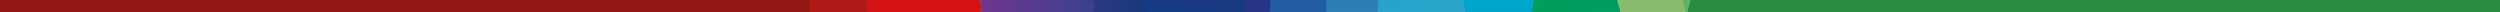 <svg viewBox="0 0 3000 15" xmlns="http://www.w3.org/2000/svg" fill-rule="evenodd" clip-rule="evenodd" stroke-linejoin="round" stroke-miterlimit="1.414"><path fill="url(#a)" d="M0 0h723.07v306.45H0z" transform="translate(875 -257.386) scale(1.729)"/><path d="M116.97 306.44h89.15l-31.04-153.22-58.11 153.22z" fill="url(#b)" fill-rule="nonzero" transform="translate(875 -257.386) scale(1.729)"/><path d="M358.03 0h-45.16l-24.52 153.22 22.32 153.22h47.36V0z" fill="url(#c)" fill-rule="nonzero" transform="translate(875 -257.386) scale(1.729)"/><path d="M209.42 0h-.03l-34.31 153.22 31.04 153.22 47.74-153.22L209.42 0z" fill="url(#d)" fill-rule="nonzero" transform="translate(875 -257.386) scale(1.729)"/><path d="M312.87 0H209.42l44.44 153.22-47.74 153.22h104.55l-22.32-153.22L312.87 0z" fill="url(#e)" fill-rule="nonzero" transform="translate(875 -257.386) scale(1.729)"/><path d="M1075.672-257.386H971.17v529.755h106.04L1039.456 7.492l36.217-264.878z" fill="#af1917" fill-rule="nonzero"/><path d="M209.39 0h-93.31l59 153.22L209.39 0z" fill="url(#f)" fill-rule="nonzero" transform="translate(875 -257.386) scale(1.729)"/><path d="M971.17-257.386H0v529.772l971.17-.017v-529.755z" fill="#931813" fill-rule="nonzero"/><path d="M1075.672-257.386L1039.455 7.492l37.756 264.877L1177.668 7.492l-101.996-264.878z" fill="#d51317" fill-rule="nonzero"/><path d="M641.56 259.58c1.75-25.38 10-54.63 18.79-85.61 1.4-4.953 2.817-9.987 4.25-15.1a2910.125 2910.125 0 0 0-4.25-16.23c-8.76-33.3-17-64.74-18.79-92C640.2 29.44 643 13.6 650.49 0h-45.91c-7.51 18.27-10.29 29.08-8.93 50.26 1.75 27.27 10 58.72 18.79 92 13 49.32 28 106.18 23.18 164.17h12.89c-7.51-12.65-10.31-27.13-8.95-46.85z" fill="url(#g)" fill-rule="nonzero" transform="translate(875 -257.386) scale(1.729)"/><path d="M614.44 142.28c-8.76-33.3-17-64.74-18.79-92-1.36-21.17 1.41-32 8.93-50.26h-35.44c5.66 53.94-3.78 106.73-13.6 166.78-5.74 35-11.67 71.27-13.2 100.64-1.11 21.12.37 32.76 1.79 39h93.51c4.81-57.98-10.21-114.84-23.2-164.16z" fill="url(#h)" fill-rule="nonzero" transform="translate(875 -257.386) scale(1.729)"/><path d="M680.52 0c10.68 55.34-2.45 110.42-15.93 158.87 11.74 45.32 23.22 95.85 18.92 147.57l545.71.01V.01L680.52 0z" fill="url(#i)" fill-rule="nonzero" transform="translate(875 -257.386) scale(1.729)"/><path d="M542.33 267.41c1.54-29.37 7.47-65.6 13.2-100.64C565.36 106.73 574.8 53.94 569.14 0h-70.82c-1.42 11.41-2.88 19.18-1.77 41.84 1.54 31.56 7.46 70.5 13.2 108.16 8.44 55.44 16.6 108.85 15.14 156.44h19.23c-1.43-6.26-2.9-17.91-1.79-39.03z" fill="url(#j)" fill-rule="nonzero" transform="translate(875 -257.386) scale(1.729)"/><path d="M1493.94-257.386v529.755l30.582-264.877-30.581-264.878z" fill="#283587" fill-rule="nonzero"/><path d="M641.56 50.62c1.75 27.28 10 58.72 18.79 92 1.4 5.333 2.817 10.743 4.25 16.23C678.07 110.42 691.21 55.34 680.52 0h-30c-7.52 13.6-10.32 29.44-8.96 50.62z" fill="url(#k)" fill-rule="nonzero" transform="translate(875 -257.386) scale(1.729)"/><path d="M509.74 150c-5.73-37.66-11.66-76.6-13.2-108.16-1.11-22.66.36-30.43 1.77-41.84h-41.5c1.53 40.15-1.5 85.28-7 160.77-3.14 43.52-8 110.51-7 145.68h82.06c1.47-47.6-6.69-101-15.13-156.45z" fill="url(#l)" fill-rule="nonzero" transform="translate(875 -257.386) scale(1.729)"/><path d="M358.03 0l17.69 153.22-17.69 153.22h56.52L414.6 0h-56.57z" fill="url(#m)" fill-rule="nonzero" transform="translate(875 -257.386) scale(1.729)"/><path d="M449.85 160.77c5.45-75.49 8.48-120.62 7-160.77H414.6l-.06 306.44h28.28c-.97-35.16 3.89-102.15 7.03-145.67z" fill="url(#n)" fill-rule="nonzero" transform="translate(875 -257.386) scale(1.729)"/><defs><linearGradient id="a" x2="1" gradientUnits="userSpaceOnUse" gradientTransform="translate(0 153.22) scale(723.07)"><stop offset="0%" stop-color="#942230"/><stop offset="4%" stop-color="#921913"/><stop offset="8%" stop-color="#b02638"/><stop offset="12%" stop-color="#ae1917"/><stop offset="13%" stop-color="#b01917"/><stop offset="15%" stop-color="#ca1517"/><stop offset="17%" stop-color="#d41317"/><stop offset="18%" stop-color="#c31a2e"/><stop offset="21%" stop-color="#972d69"/><stop offset="21%" stop-color="#87347f"/><stop offset="24%" stop-color="#843580"/><stop offset="26%" stop-color="#6e358b"/><stop offset="28%" stop-color="#39418f"/><stop offset="32%" stop-color="#14387f"/><stop offset="42%" stop-color="#312a6f"/><stop offset="49%" stop-color="#283486"/><stop offset="56%" stop-color="#1c61a0"/><stop offset="59%" stop-color="#327dab"/><stop offset="63%" stop-color="#50a1b9"/><stop offset="66%" stop-color="#5bafbf"/><stop offset="67%" stop-color="#55adbe"/><stop offset="69%" stop-color="#46a6bb"/><stop offset="71%" stop-color="#2b9cb6"/><stop offset="74%" stop-color="#078dae"/><stop offset="74%" stop-color="#008aad"/><stop offset="83%" stop-color="#009871"/><stop offset="89%" stop-color="#00a14c"/><stop offset="100%" stop-color="#00917d"/></linearGradient><linearGradient id="b" x2="1" gradientUnits="userSpaceOnUse" gradientTransform="rotate(180 103.06 114.915) scale(89.15)"><stop offset="0%" stop-color="#88357f"/><stop offset="34%" stop-color="#88357f"/><stop offset="72%" stop-color="#8c2b58"/><stop offset="100%" stop-color="#8f2540"/></linearGradient><linearGradient id="c" x2="1" gradientUnits="userSpaceOnUse" gradientTransform="matrix(-32.39 202.52 -202.52 -32.39 359.9 .3)"><stop offset="0%" stop-color="#312a6f"/><stop offset="24%" stop-color="#312a6f"/><stop offset="45%" stop-color="#2c2d73"/><stop offset="70%" stop-color="#1e377f"/><stop offset="96%" stop-color="#064692"/><stop offset="100%" stop-color="#024995"/></linearGradient><linearGradient id="d" x2="1" gradientUnits="userSpaceOnUse" gradientTransform="translate(175.08 153.22) scale(78.78)"><stop offset="0%" stop-color="#6e368c"/><stop offset="100%" stop-color="#3a4190"/></linearGradient><linearGradient id="e" x2="1" gradientUnits="userSpaceOnUse" gradientTransform="rotate(180 156.435 76.61) scale(106.75)"><stop offset="0%" stop-color="#14387f"/><stop offset="22%" stop-color="#19387f"/><stop offset="47%" stop-color="#273881"/><stop offset="74%" stop-color="#3f3983"/><stop offset="100%" stop-color="#5c3986"/></linearGradient><linearGradient id="f" x2="1" gradientUnits="userSpaceOnUse" gradientTransform="matrix(-96.45 0 0 -96.45 210.11 76.61)"><stop offset="0%" stop-color="#88357f"/><stop offset="34%" stop-color="#88357f"/><stop offset="72%" stop-color="#8c2b58"/><stop offset="100%" stop-color="#8f2540"/></linearGradient><linearGradient id="g" x2="1" gradientUnits="userSpaceOnUse" gradientTransform="matrix(0 306.44 -306.44 0 629.96 0)"><stop offset="0%" stop-color="#94bd55"/><stop offset="30%" stop-color="#8cbc66"/><stop offset="67%" stop-color="#85bb73"/><stop offset="100%" stop-color="#83bb78"/></linearGradient><linearGradient id="h" x2="1" gradientUnits="userSpaceOnUse" gradientTransform="rotate(75.199 265.285 348.928) scale(312.1)"><stop offset="0%" stop-color="#00a24c"/><stop offset="27%" stop-color="#00a053"/><stop offset="64%" stop-color="#009a65"/><stop offset="100%" stop-color="#00937d"/></linearGradient><linearGradient id="i" x2="1" gradientUnits="userSpaceOnUse" gradientTransform="matrix(0 306.44 -306.44 0 693.84 0)"><stop offset="0%" stop-color="#699f60"/><stop offset="0%" stop-color="#689f60"/><stop offset="15%" stop-color="#4d9752"/><stop offset="31%" stop-color="#389147"/><stop offset="49%" stop-color="#298c40"/><stop offset="69%" stop-color="#208a3b"/><stop offset="100%" stop-color="#1d893a"/></linearGradient><linearGradient id="j" x2="1" gradientUnits="userSpaceOnUse" gradientTransform="matrix(0 306.44 -306.44 0 533.5 0)"><stop offset="0%" stop-color="#00b5dd"/><stop offset="28%" stop-color="#00afd6"/><stop offset="67%" stop-color="#009ec3"/><stop offset="100%" stop-color="#008bae"/></linearGradient><linearGradient id="k" x2="1" gradientUnits="userSpaceOnUse" gradientTransform="rotate(-60.72 422.633 -477.056) scale(93.39)"><stop offset="0%" stop-color="#62b16e"/><stop offset="100%" stop-color="#86b857"/></linearGradient><linearGradient id="l" x2="1" gradientUnits="userSpaceOnUse" gradientTransform="rotate(75 211.073 284.462) scale(313.63)"><stop offset="0%" stop-color="#009ad4"/><stop offset="22%" stop-color="#0f9ed1"/><stop offset="65%" stop-color="#37a7c8"/><stop offset="100%" stop-color="#5bb0c0"/></linearGradient><linearGradient id="m" x2="1" gradientUnits="userSpaceOnUse" gradientTransform="matrix(0 306.44 -306.44 0 386.32 0)"><stop offset="0%" stop-color="#174290"/><stop offset="40%" stop-color="#20559e"/><stop offset="100%" stop-color="#327ab9"/></linearGradient><linearGradient id="n" x2="1" gradientUnits="userSpaceOnUse" gradientTransform="matrix(0 -306.44 306.44 0 435.87 306.44)"><stop offset="0%" stop-color="#3e9ac9"/><stop offset="100%" stop-color="#1d61a1"/></linearGradient></defs></svg>